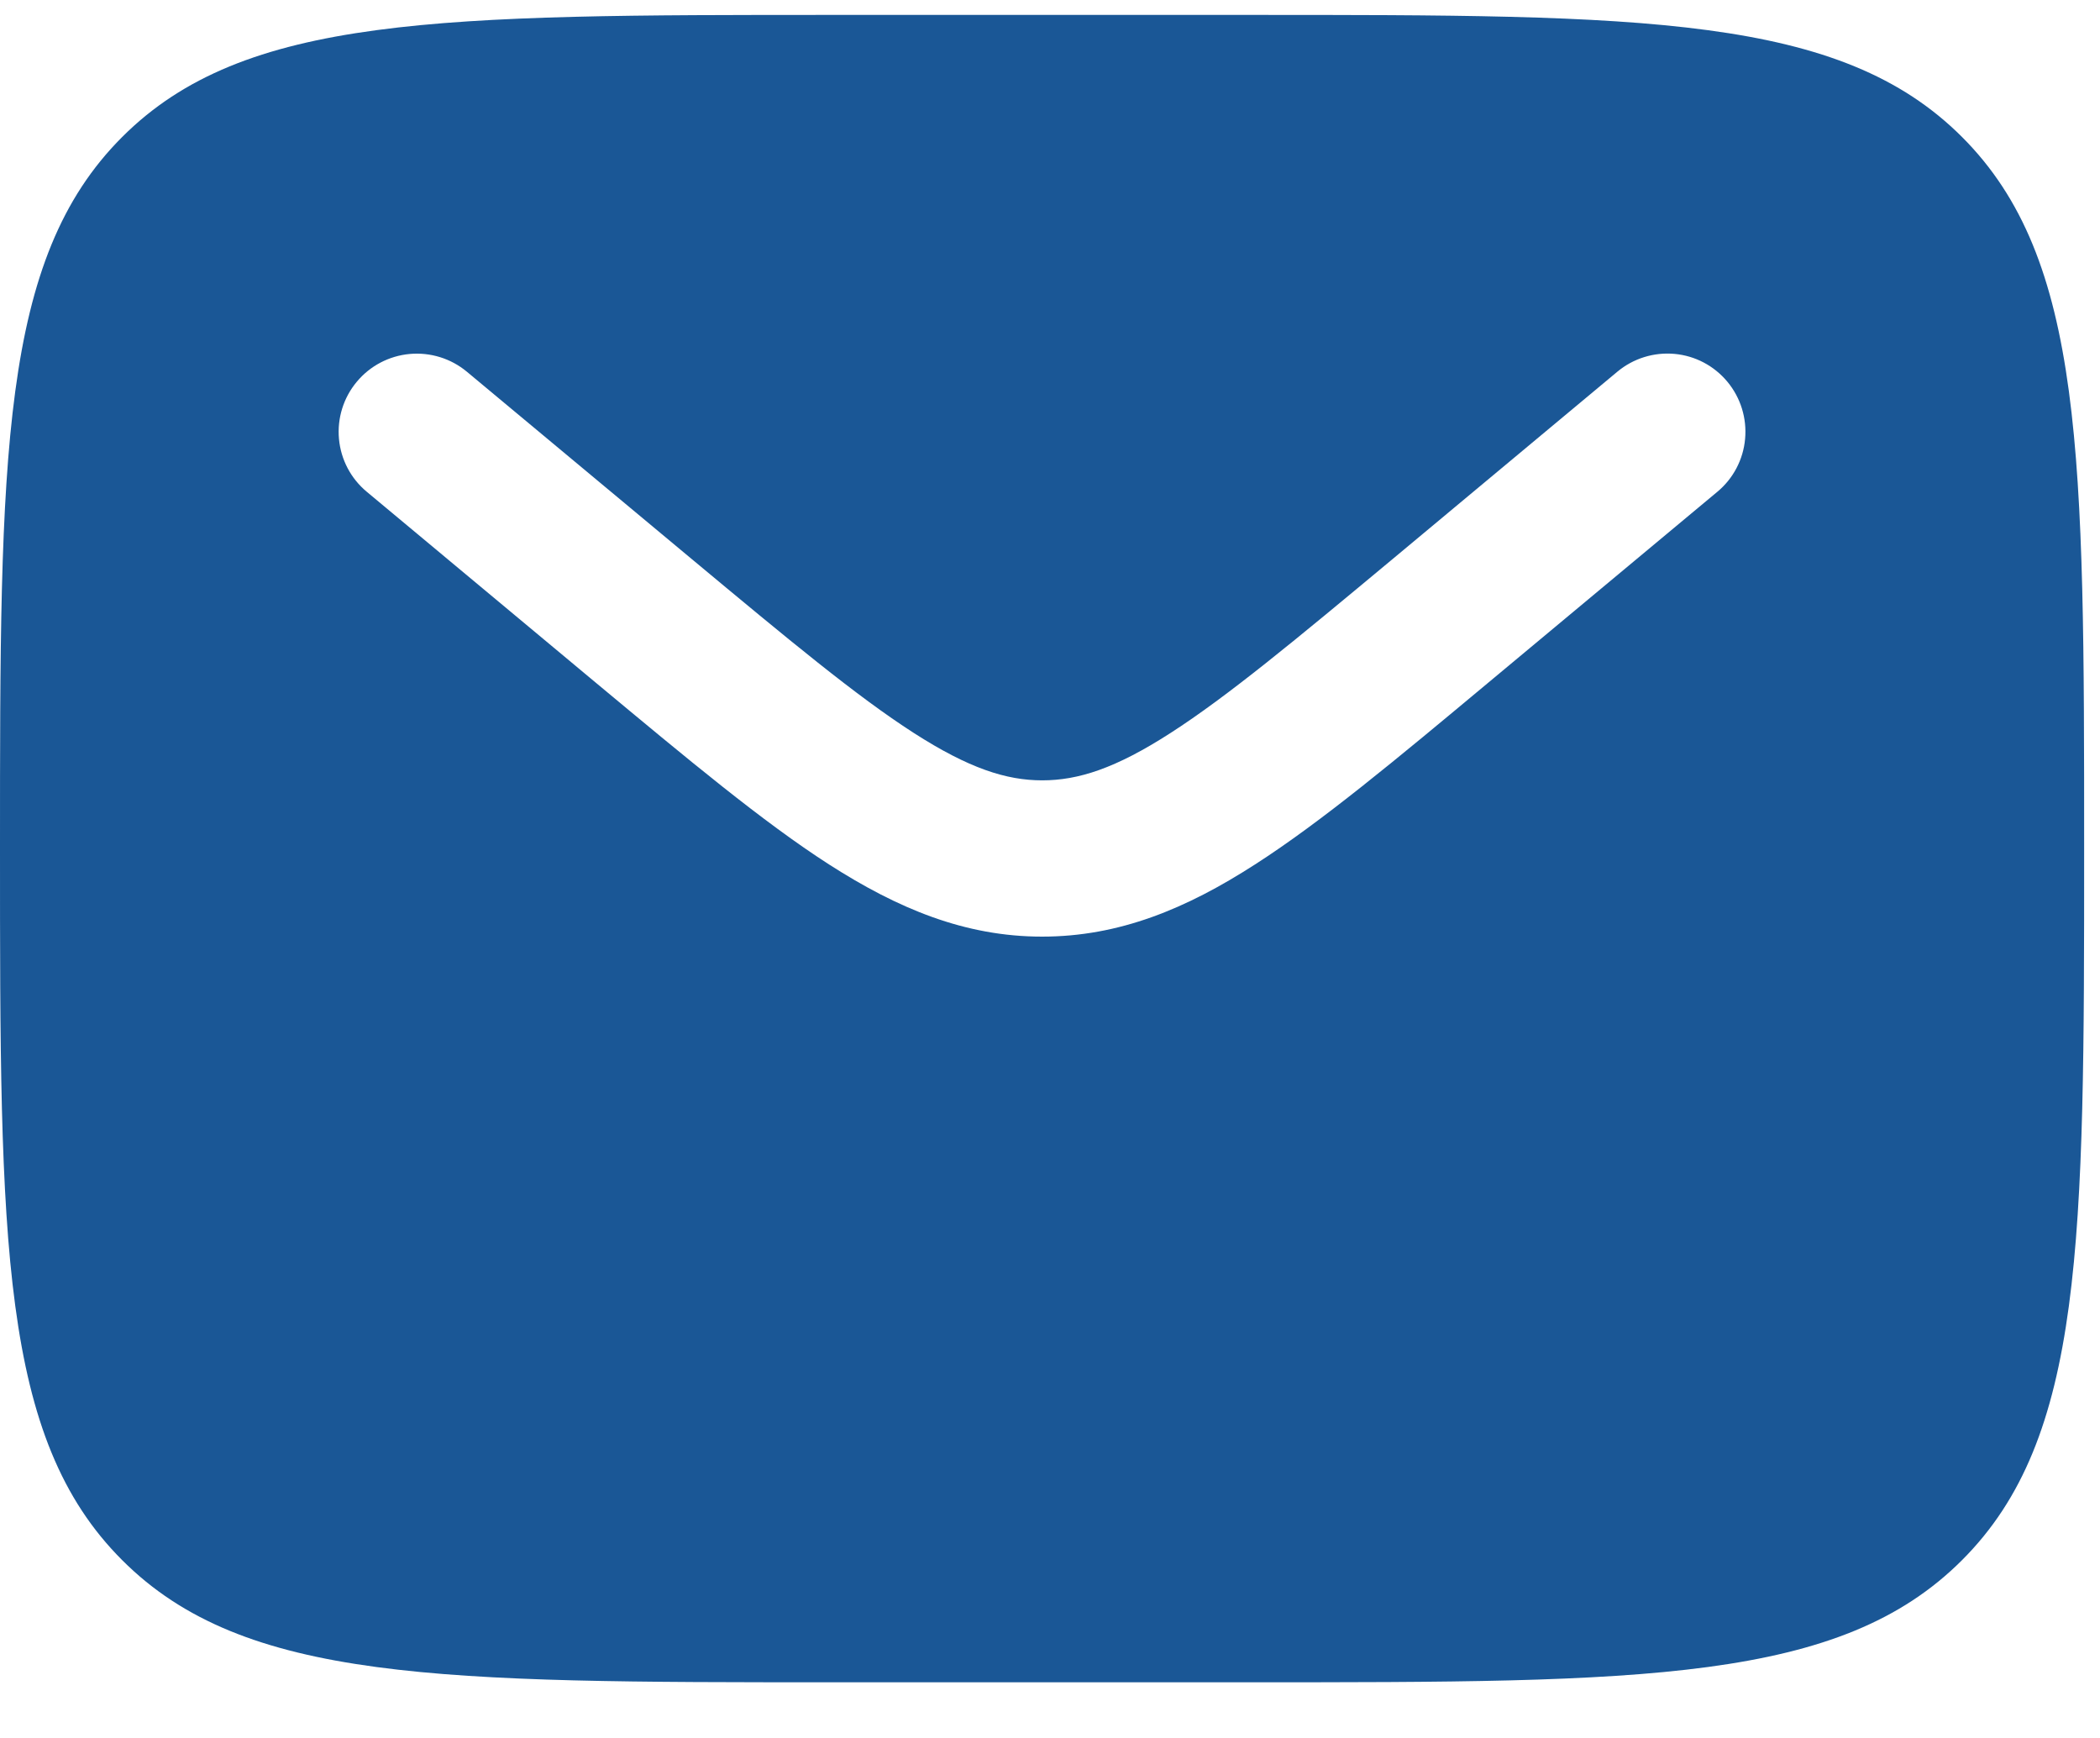 <svg width="29" height="24" viewBox="0 0 29 24" fill="none" xmlns="http://www.w3.org/2000/svg">
<path fill-rule="evenodd" clip-rule="evenodd" d="M1.687 1.892C-1.753e-07 3.578 0 6.292 0 11.718C0 17.145 -1.753e-07 19.859 1.687 21.544C3.372 23.231 6.086 23.231 11.512 23.231H17.269C22.695 23.231 25.41 23.231 27.095 21.544C28.781 19.859 28.781 17.145 28.781 11.718C28.781 6.292 28.781 3.578 27.095 1.892C25.41 0.206 22.695 0.206 17.269 0.206H11.512C6.086 0.206 3.372 0.206 1.687 1.892ZM23.854 5.271C24.037 5.491 24.125 5.775 24.099 6.06C24.074 6.345 23.936 6.608 23.716 6.791L20.556 9.424C19.279 10.489 18.246 11.35 17.332 11.937C16.382 12.549 15.457 12.934 14.391 12.934C13.324 12.934 12.399 12.547 11.448 11.937C10.535 11.35 9.502 10.488 8.226 9.426L5.066 6.792C4.845 6.609 4.707 6.346 4.681 6.061C4.655 5.776 4.743 5.492 4.927 5.272C5.11 5.052 5.373 4.914 5.658 4.888C5.943 4.862 6.227 4.95 6.447 5.133L9.555 7.722C10.898 8.84 11.829 9.614 12.618 10.121C13.379 10.61 13.896 10.776 14.392 10.776C14.889 10.776 15.405 10.612 16.166 10.121C16.954 9.614 17.886 8.84 19.229 7.722L22.336 5.132C22.556 4.949 22.84 4.861 23.125 4.887C23.41 4.913 23.671 5.051 23.854 5.271Z" fill="#1A5796"/>
</svg>
